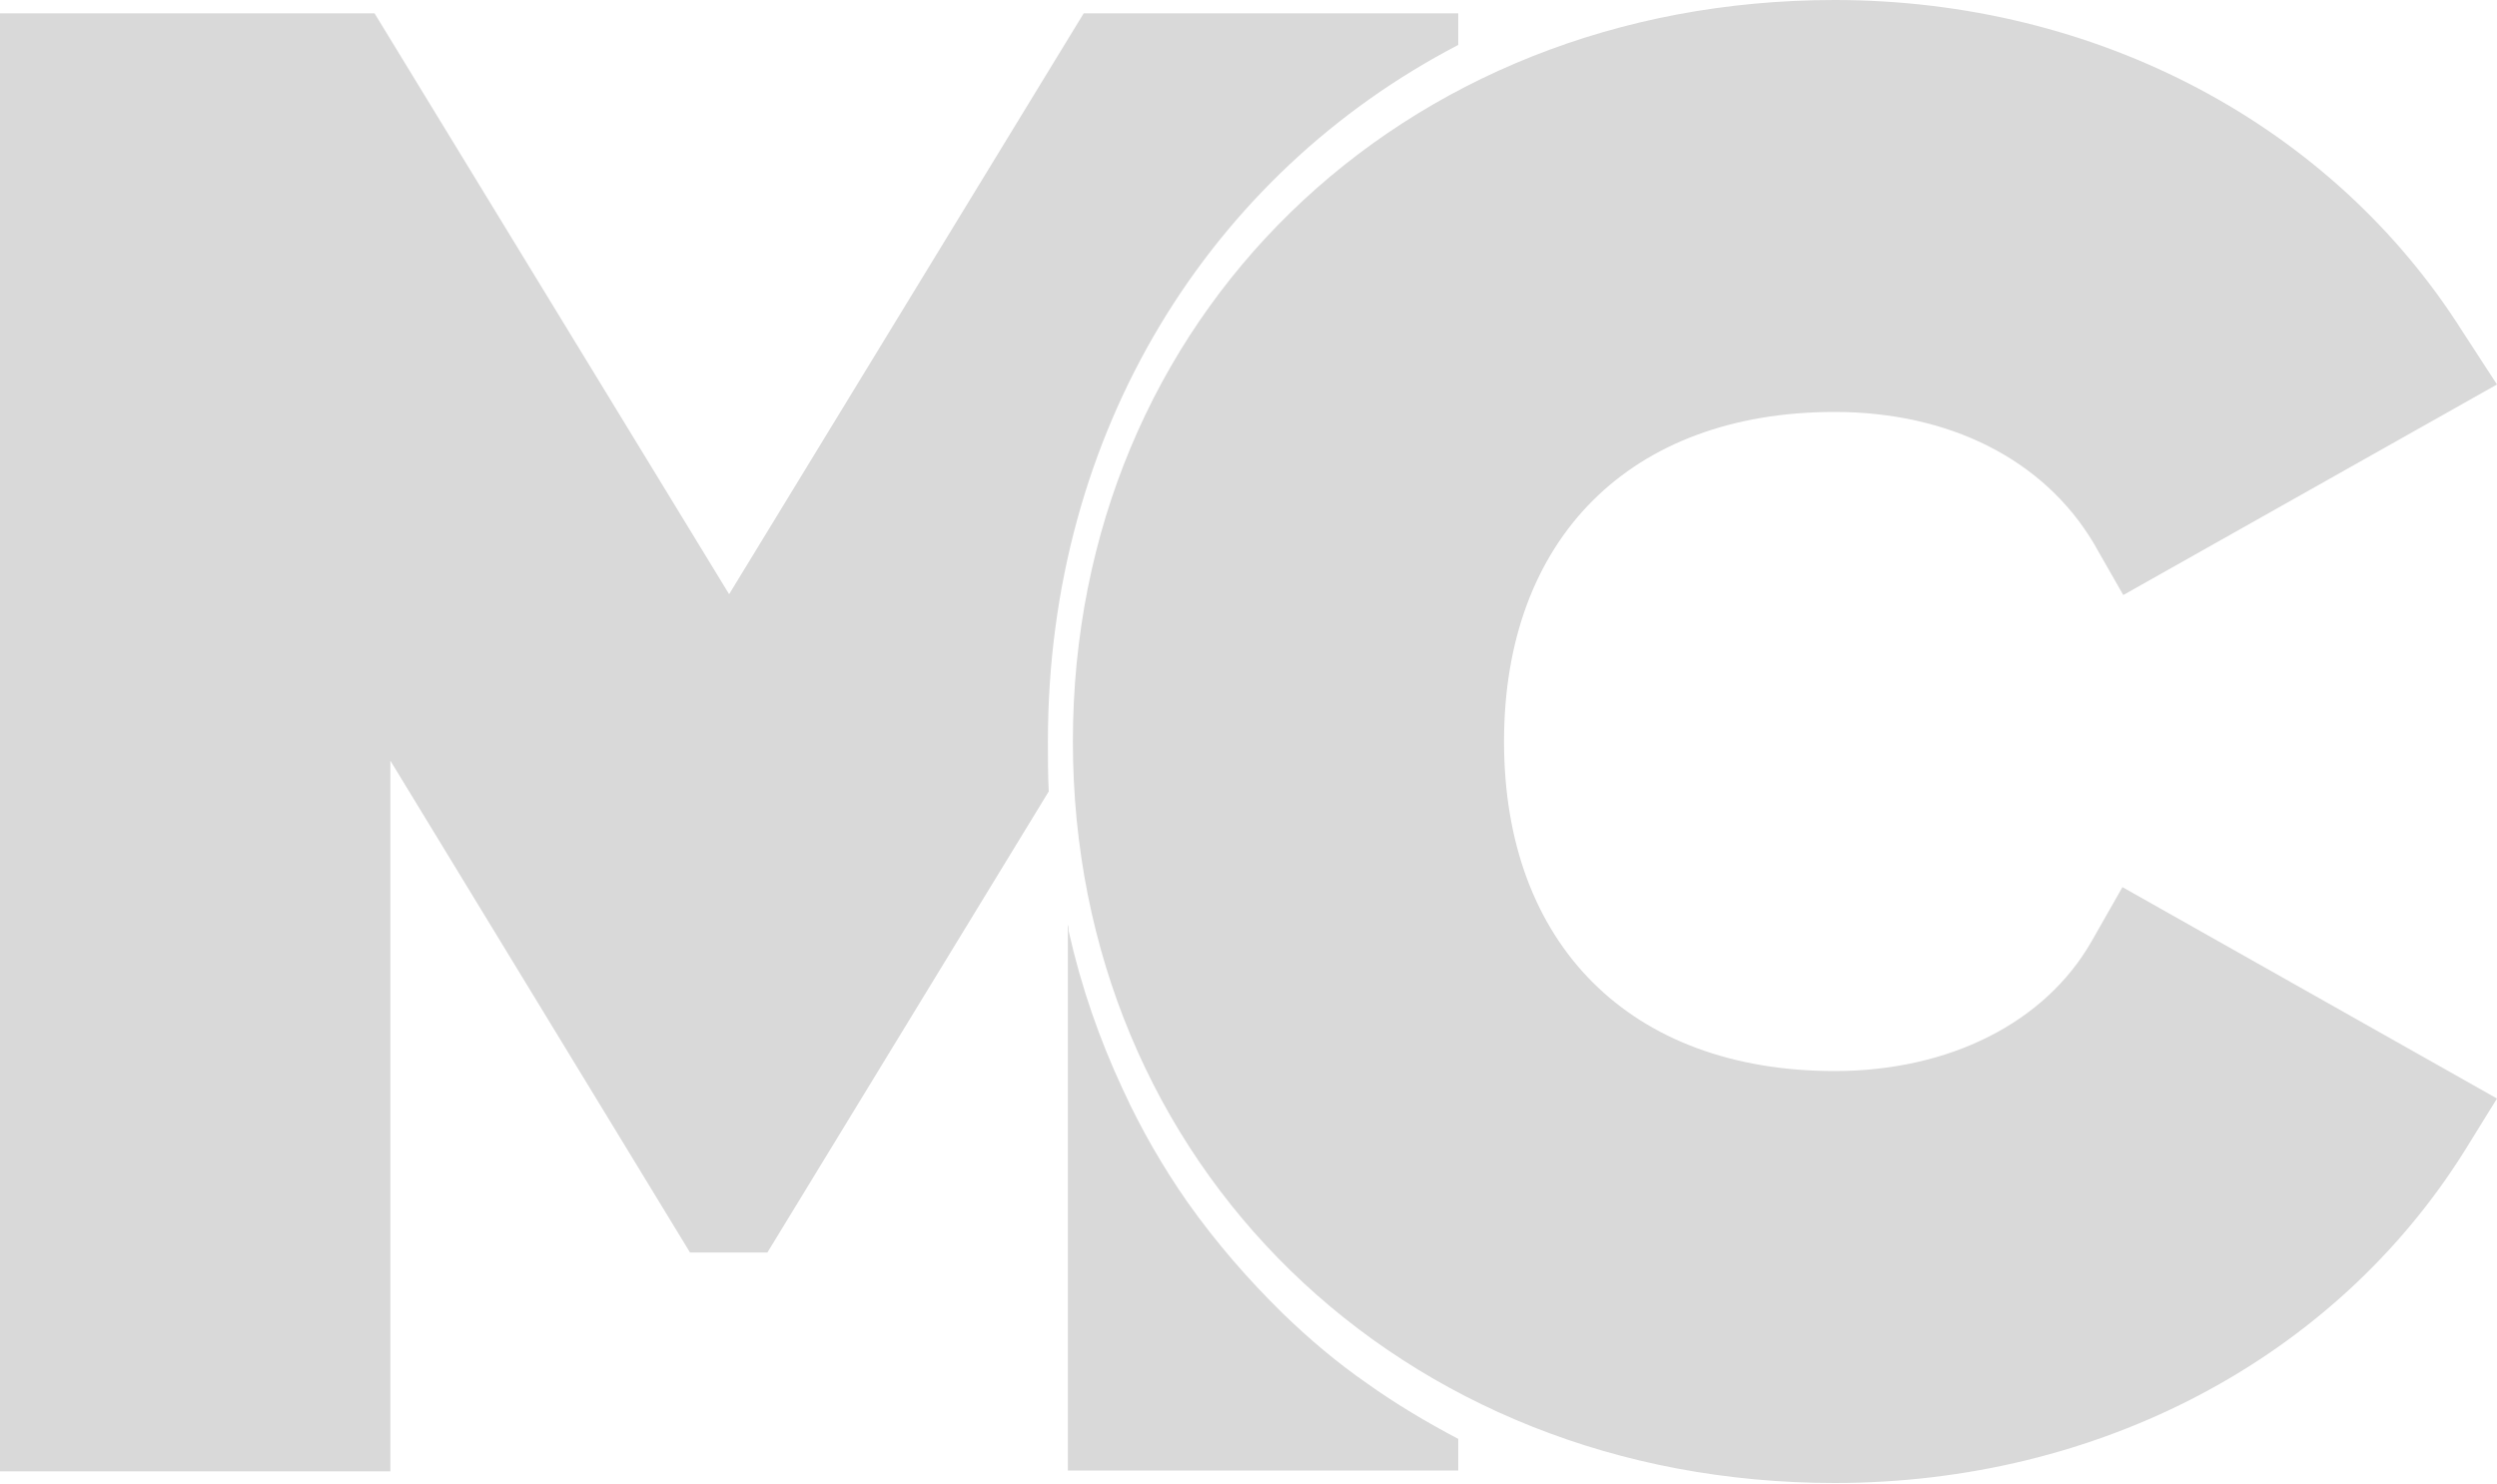 <?xml version="1.0" encoding="utf-8"?>
<!-- Generator: Adobe Illustrator 21.0.0, SVG Export Plug-In . SVG Version: 6.00 Build 0)  -->
<svg version="1.1" id="Calque_1" xmlns="http://www.w3.org/2000/svg" xmlns:xlink="http://www.w3.org/1999/xlink" x="0px" y="0px"
	 viewBox="0 0 300 178.3" style="enable-background:new 0 0 300 178.3;" xml:space="preserve">
<style type="text/css">
	.st0{opacity:0.15;fill:#040404;}
</style>
<path class="st0" d="M255.1,71.5L300,46.2l-4.1-6.3C280.2,15,251.9,0,220.4,0c-52.2,0-91.5,38.3-91.5,89.1s39.3,89.1,91.5,89.1
	c31.8,0,60.1-15,75.7-39.9l3.9-6.3l-45-25.4l-3.7,6.5c-5.6,9.8-17.1,15.6-30.9,15.6c-24.5,0-39.7-15.2-39.7-39.6
	s15.2-39.6,39.7-39.6c13.8,0,25.1,5.7,31.1,15.7L255.1,71.5z"/>
<path class="st0" d="M128.3,111.1v65.6h46.9v-3.8c-3.8-2-7.5-4.2-11-6.7c-3.6-2.5-6.9-5.3-10-8.3c-4.2-4.1-8.1-8.6-11.5-13.4
	c-3-4.3-5.6-8.8-7.8-13.6c-2.8-6-5-12.3-6.5-19C128.4,111.6,128.4,111.4,128.3,111.1C128.3,111.1,128.3,111.1,128.3,111.1z"/>
<path class="st0" d="M125.9,89.1c0-37.3,19.5-68.2,49.3-83.7V1.6h-45L87.6,71.4L45,1.6H0v175.2h46.9V91.4l36,59.1h9.3L126,95.1
	C125.9,93.1,125.9,91,125.9,89.1L125.9,89.1z"/>
</svg>
